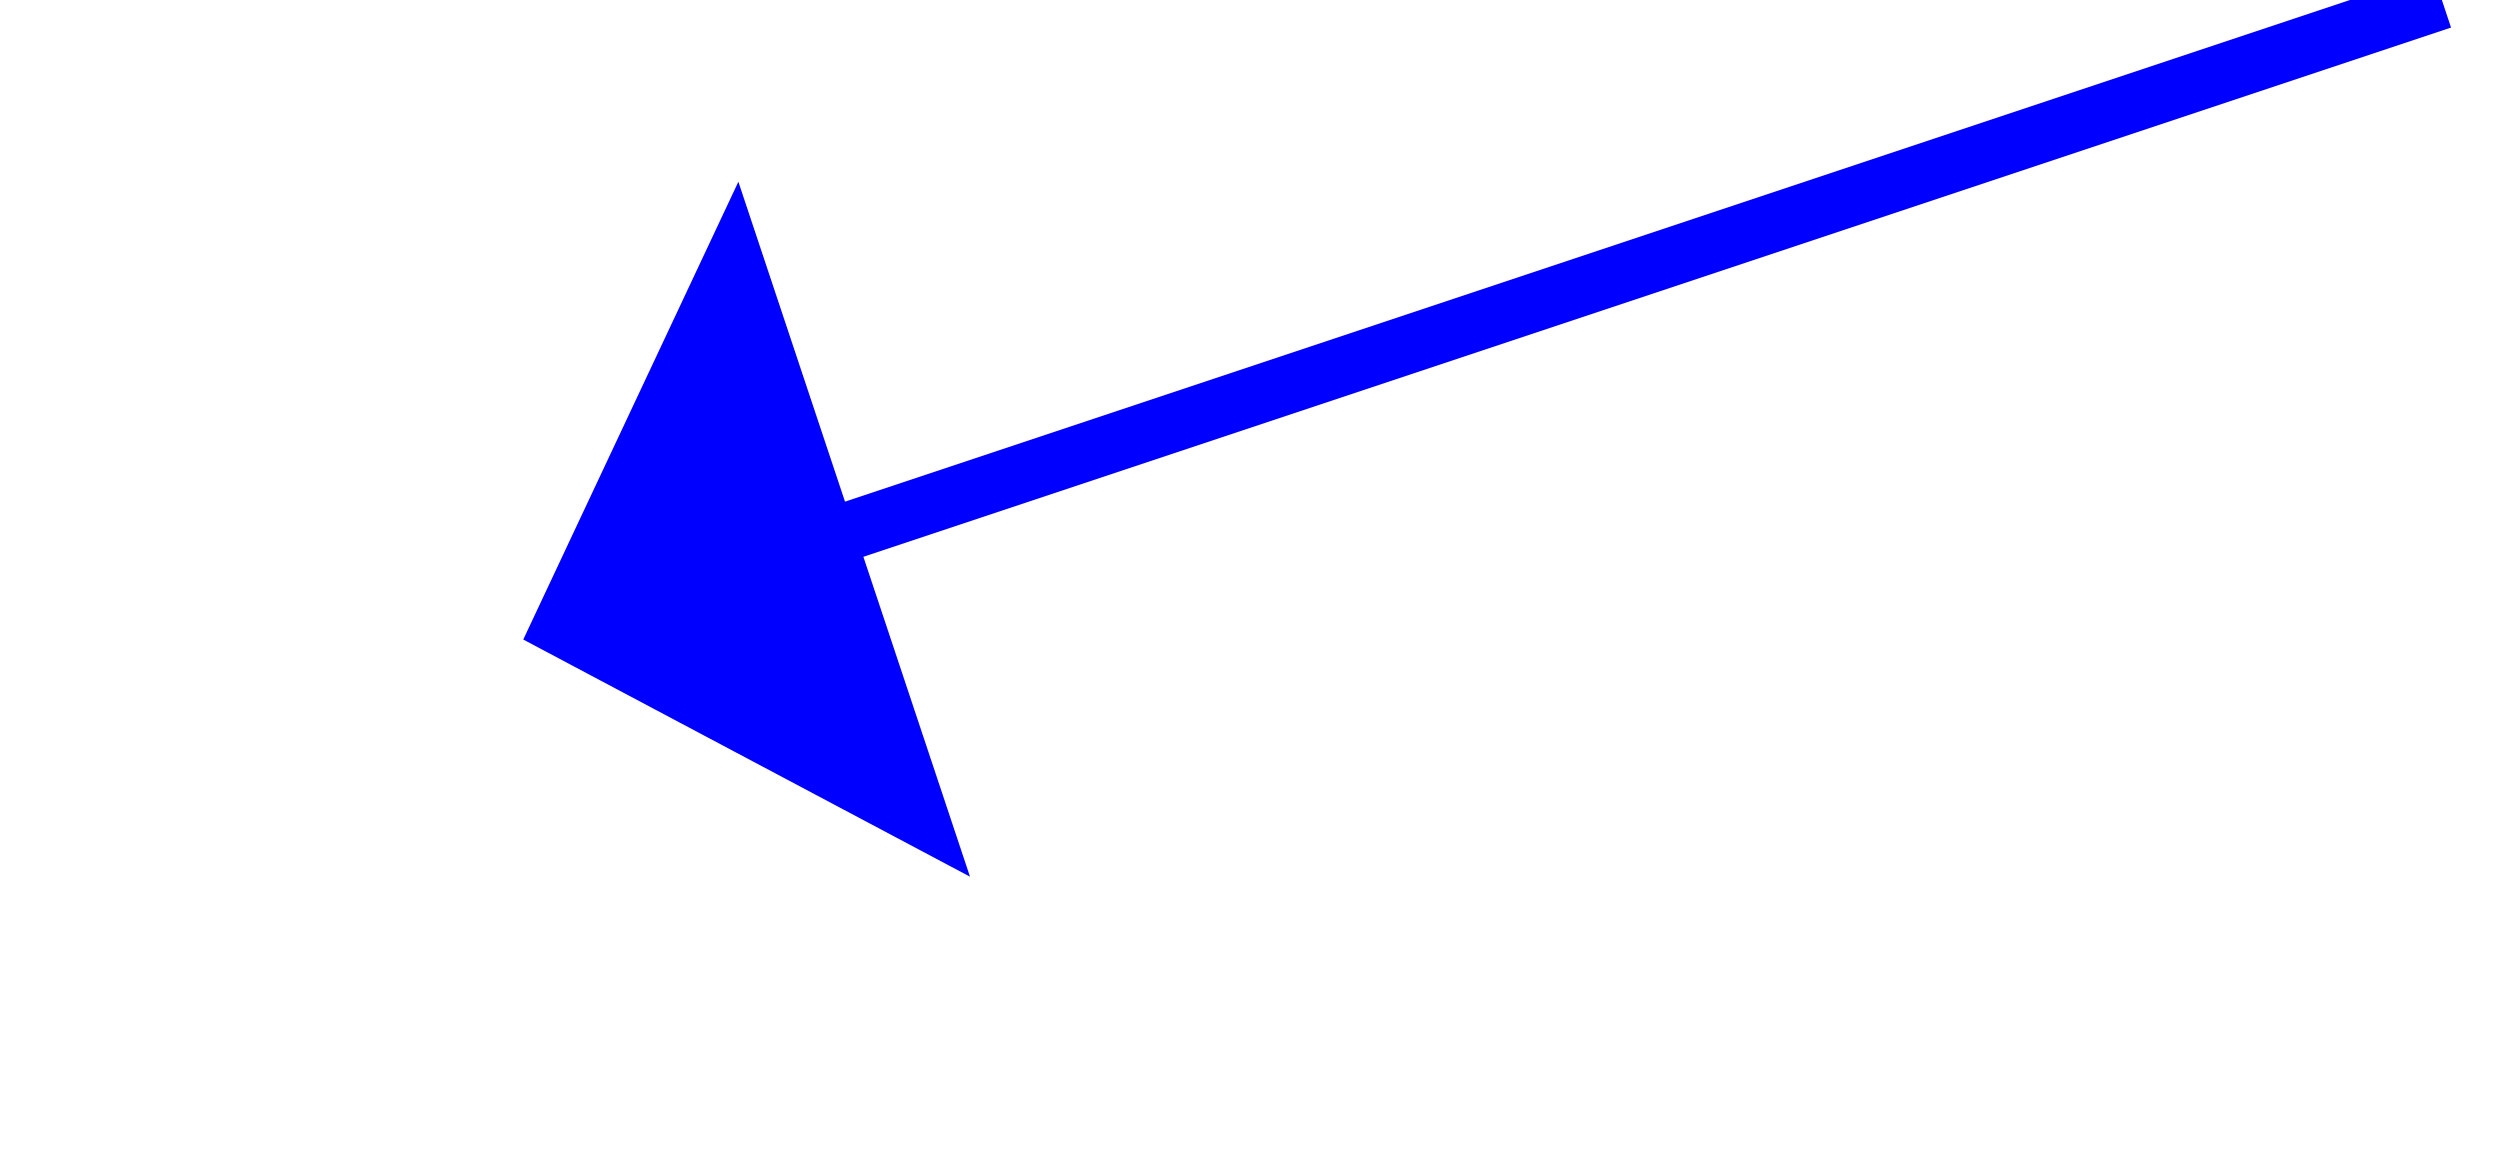 ﻿<?xml version="1.0" encoding="utf-8"?>
<svg version="1.1" xmlns:xlink="http://www.w3.org/1999/xlink" width="43px" height="20px" xmlns="http://www.w3.org/2000/svg">
  <g transform="matrix(1 0 0 1 -494 -3940 )">
    <path d="M 33 0  L 4.743 9.419  " stroke-width="1" stroke="#0000ff" fill="none" transform="matrix(1 0 0 1 503 3940 )" />
    <path d="M 3.7 3.126  L 0 11  L 7.684 15.079  L 3.7 3.126  Z " fill-rule="nonzero" fill="#0000ff" stroke="none" transform="matrix(1 0 0 1 503 3940 )" />
  </g>
</svg>